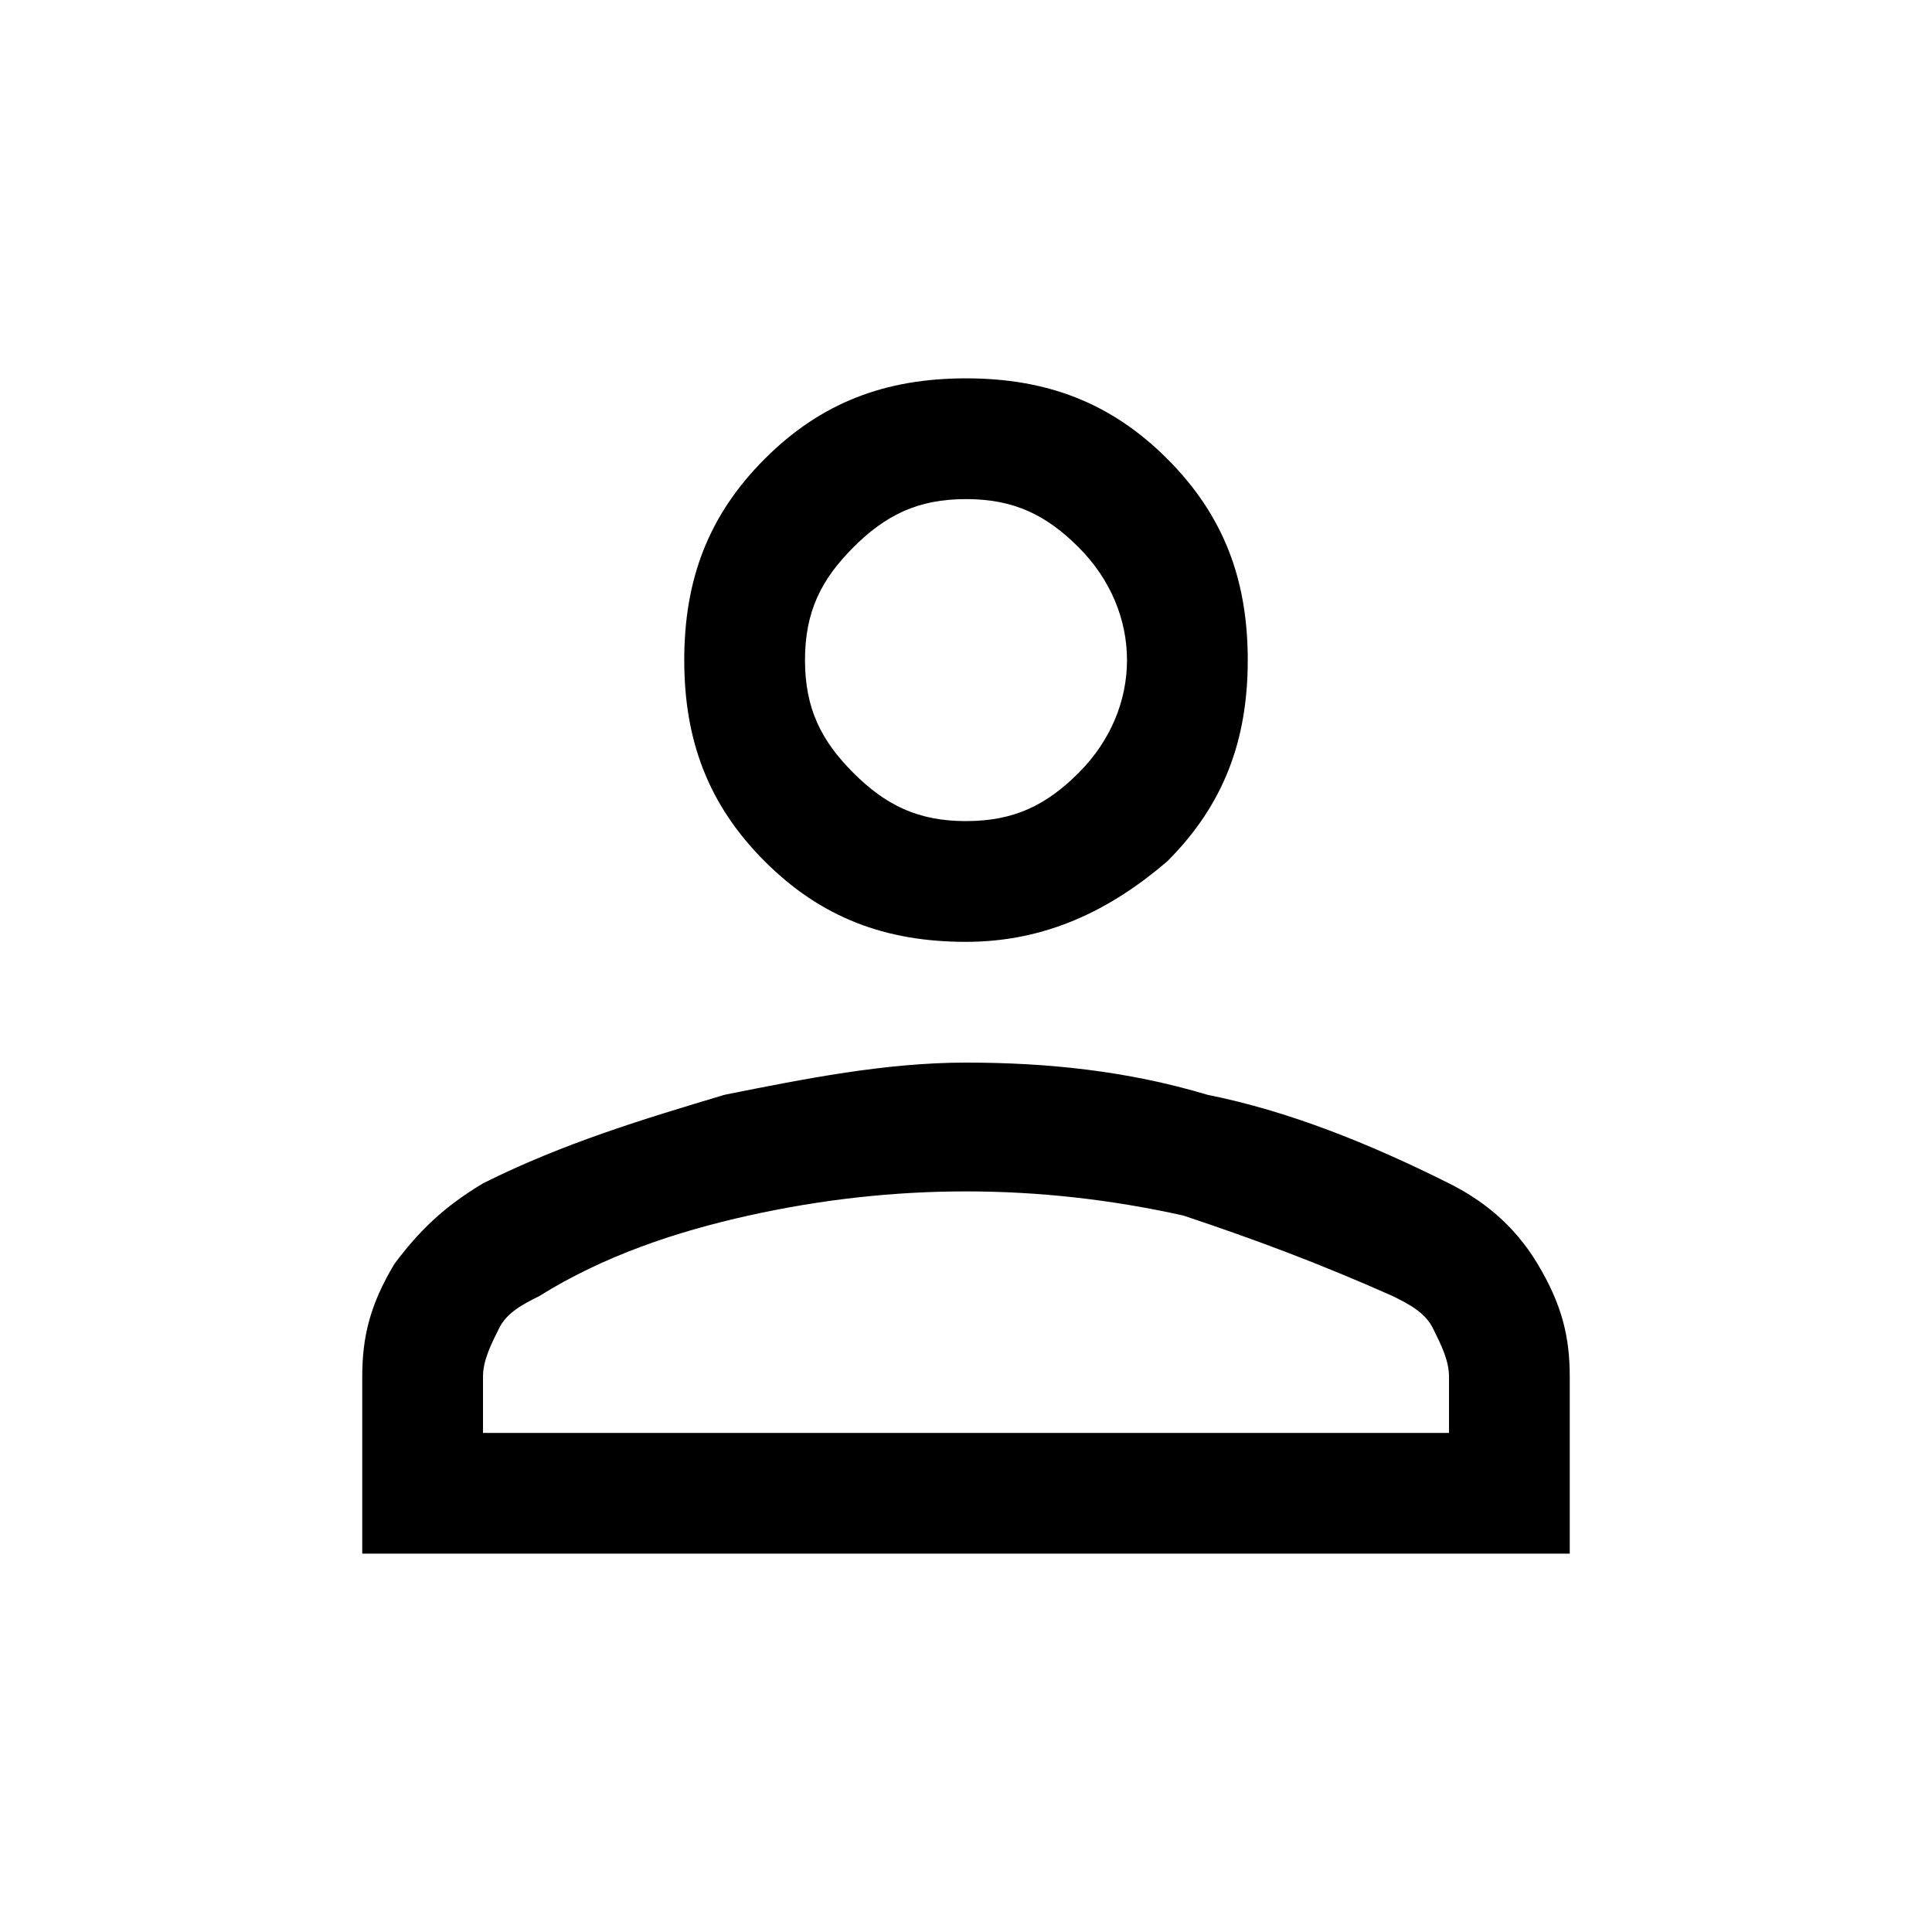 <?xml version="1.0" encoding="utf-8"?>
<!-- Generator: Adobe Illustrator 27.9.1, SVG Export Plug-In . SVG Version: 6.00 Build 0)  -->
<svg version="1.1" id="Layer_1" xmlns="http://www.w3.org/2000/svg" xmlns:xlink="http://www.w3.org/1999/xlink" x="0px" y="0px"
	 viewBox="0 0 24 24" style="enable-background:new 0 0 24 24;" xml:space="preserve">
<path d="M12,11.7c-1,0-1.8-0.3-2.5-1c-0.7-0.7-1-1.5-1-2.5s0.3-1.8,1-2.5c0.7-0.7,1.5-1,2.5-1s1.8,0.3,2.5,1c0.7,0.7,1,1.5,1,2.5
	s-0.3,1.8-1,2.5C13.8,11.3,13,11.7,12,11.7z M4.5,19.3v-2.2c0-0.5,0.1-0.9,0.4-1.4c0.3-0.4,0.6-0.7,1.1-1c1-0.5,2-0.8,3-1.1
	c1-0.2,2-0.4,3-0.4s2,0.1,3,0.4c1,0.2,2,0.6,3,1.1c0.4,0.2,0.8,0.5,1.1,1s0.4,0.9,0.4,1.4v2.2H4.5z M6,17.8h12v-0.7
	c0-0.2-0.1-0.4-0.2-0.6c-0.1-0.2-0.3-0.3-0.5-0.4c-0.9-0.4-1.7-0.7-2.6-1c-0.9-0.2-1.8-0.3-2.7-0.3s-1.8,0.1-2.7,0.3
	c-0.9,0.2-1.8,0.5-2.6,1c-0.2,0.1-0.4,0.2-0.5,0.4C6.1,16.7,6,16.9,6,17.1V17.8z M12,10.2c0.6,0,1-0.2,1.4-0.6
	C13.8,9.2,14,8.7,14,8.2s-0.2-1-0.6-1.4C13,6.4,12.6,6.2,12,6.2s-1,0.2-1.4,0.6C10.2,7.2,10,7.6,10,8.2s0.2,1,0.6,1.4
	C11,10,11.4,10.2,12,10.2z"/>
</svg>
